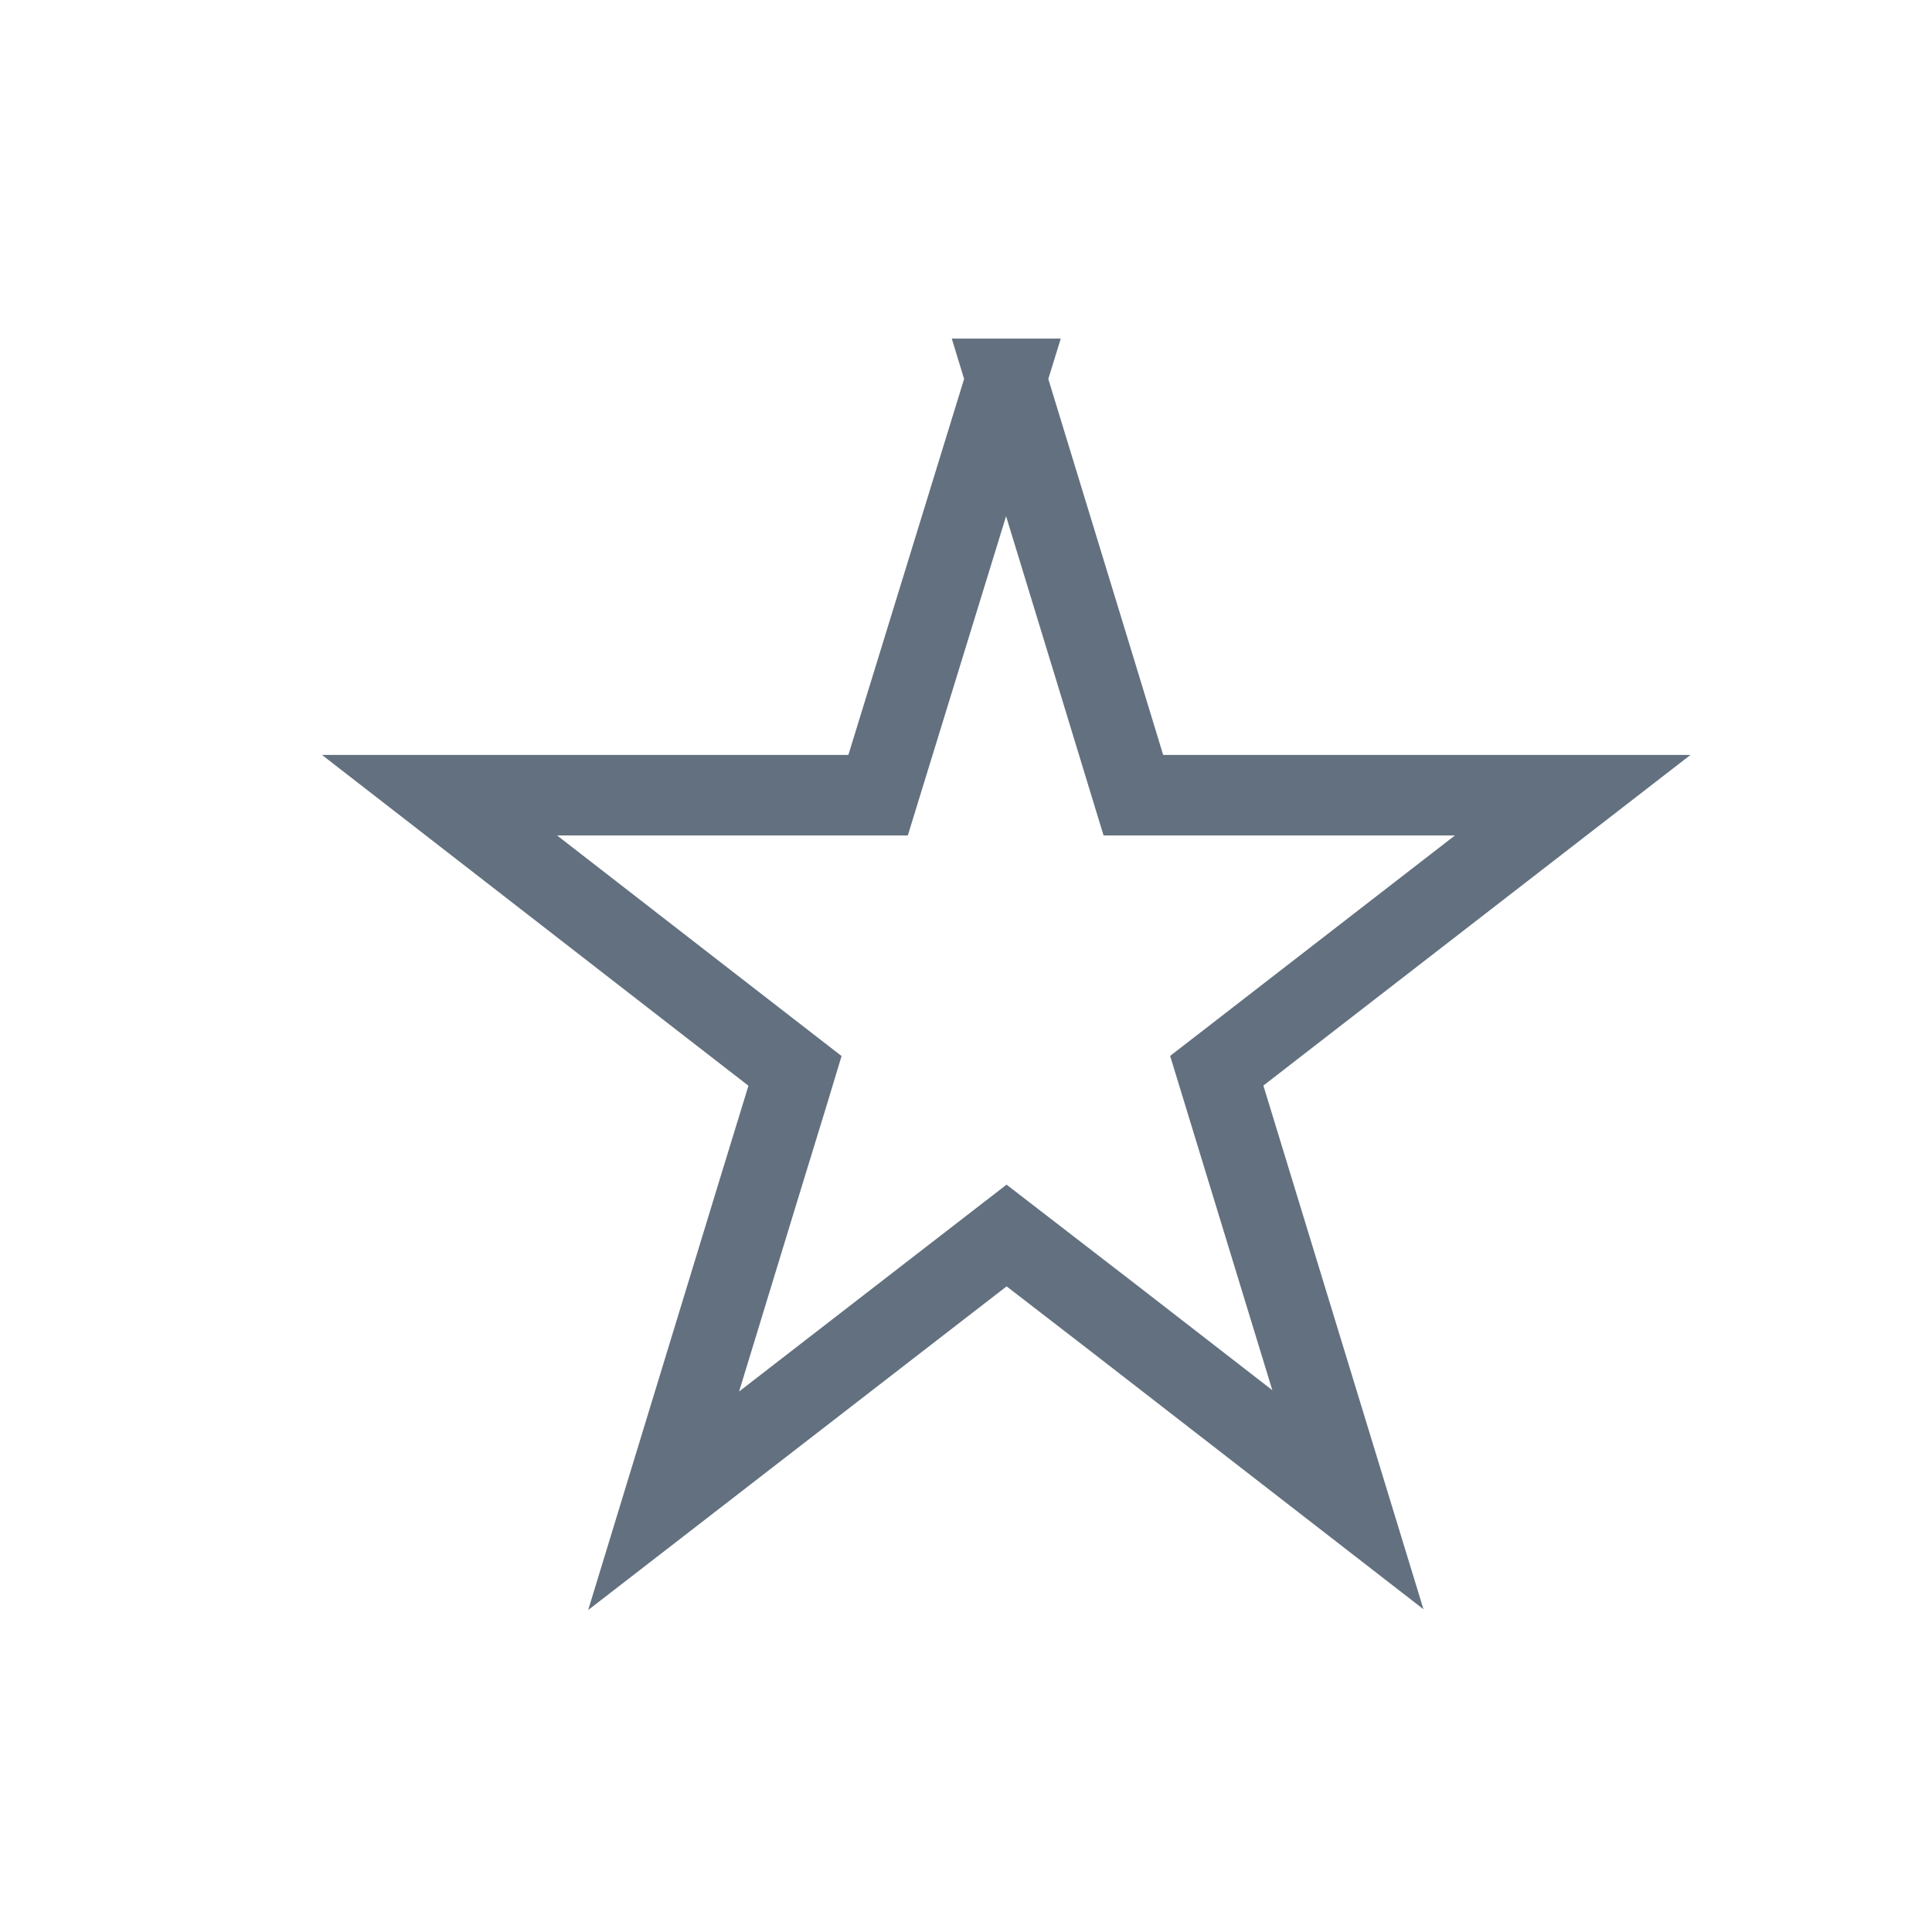 <svg xmlns="http://www.w3.org/2000/svg" width="24" height="24" viewBox="0 0 24 24"><path fill="none" stroke="#62707F" d="M12.5 4.706l-1.114 3.619-.478 1.553H5.46l3.208 2.489 1.208.936-.1.33-.35 1.14-1.182 3.87 2.933-2.269 1.327-1.026.306.236 1.024.79 2.91 2.256-1.179-3.857-.45-1.472.273-.211.936-.725 3.213-2.487h-5.458l-.108-.354-.367-1.204-1.105-3.614z"/></svg>